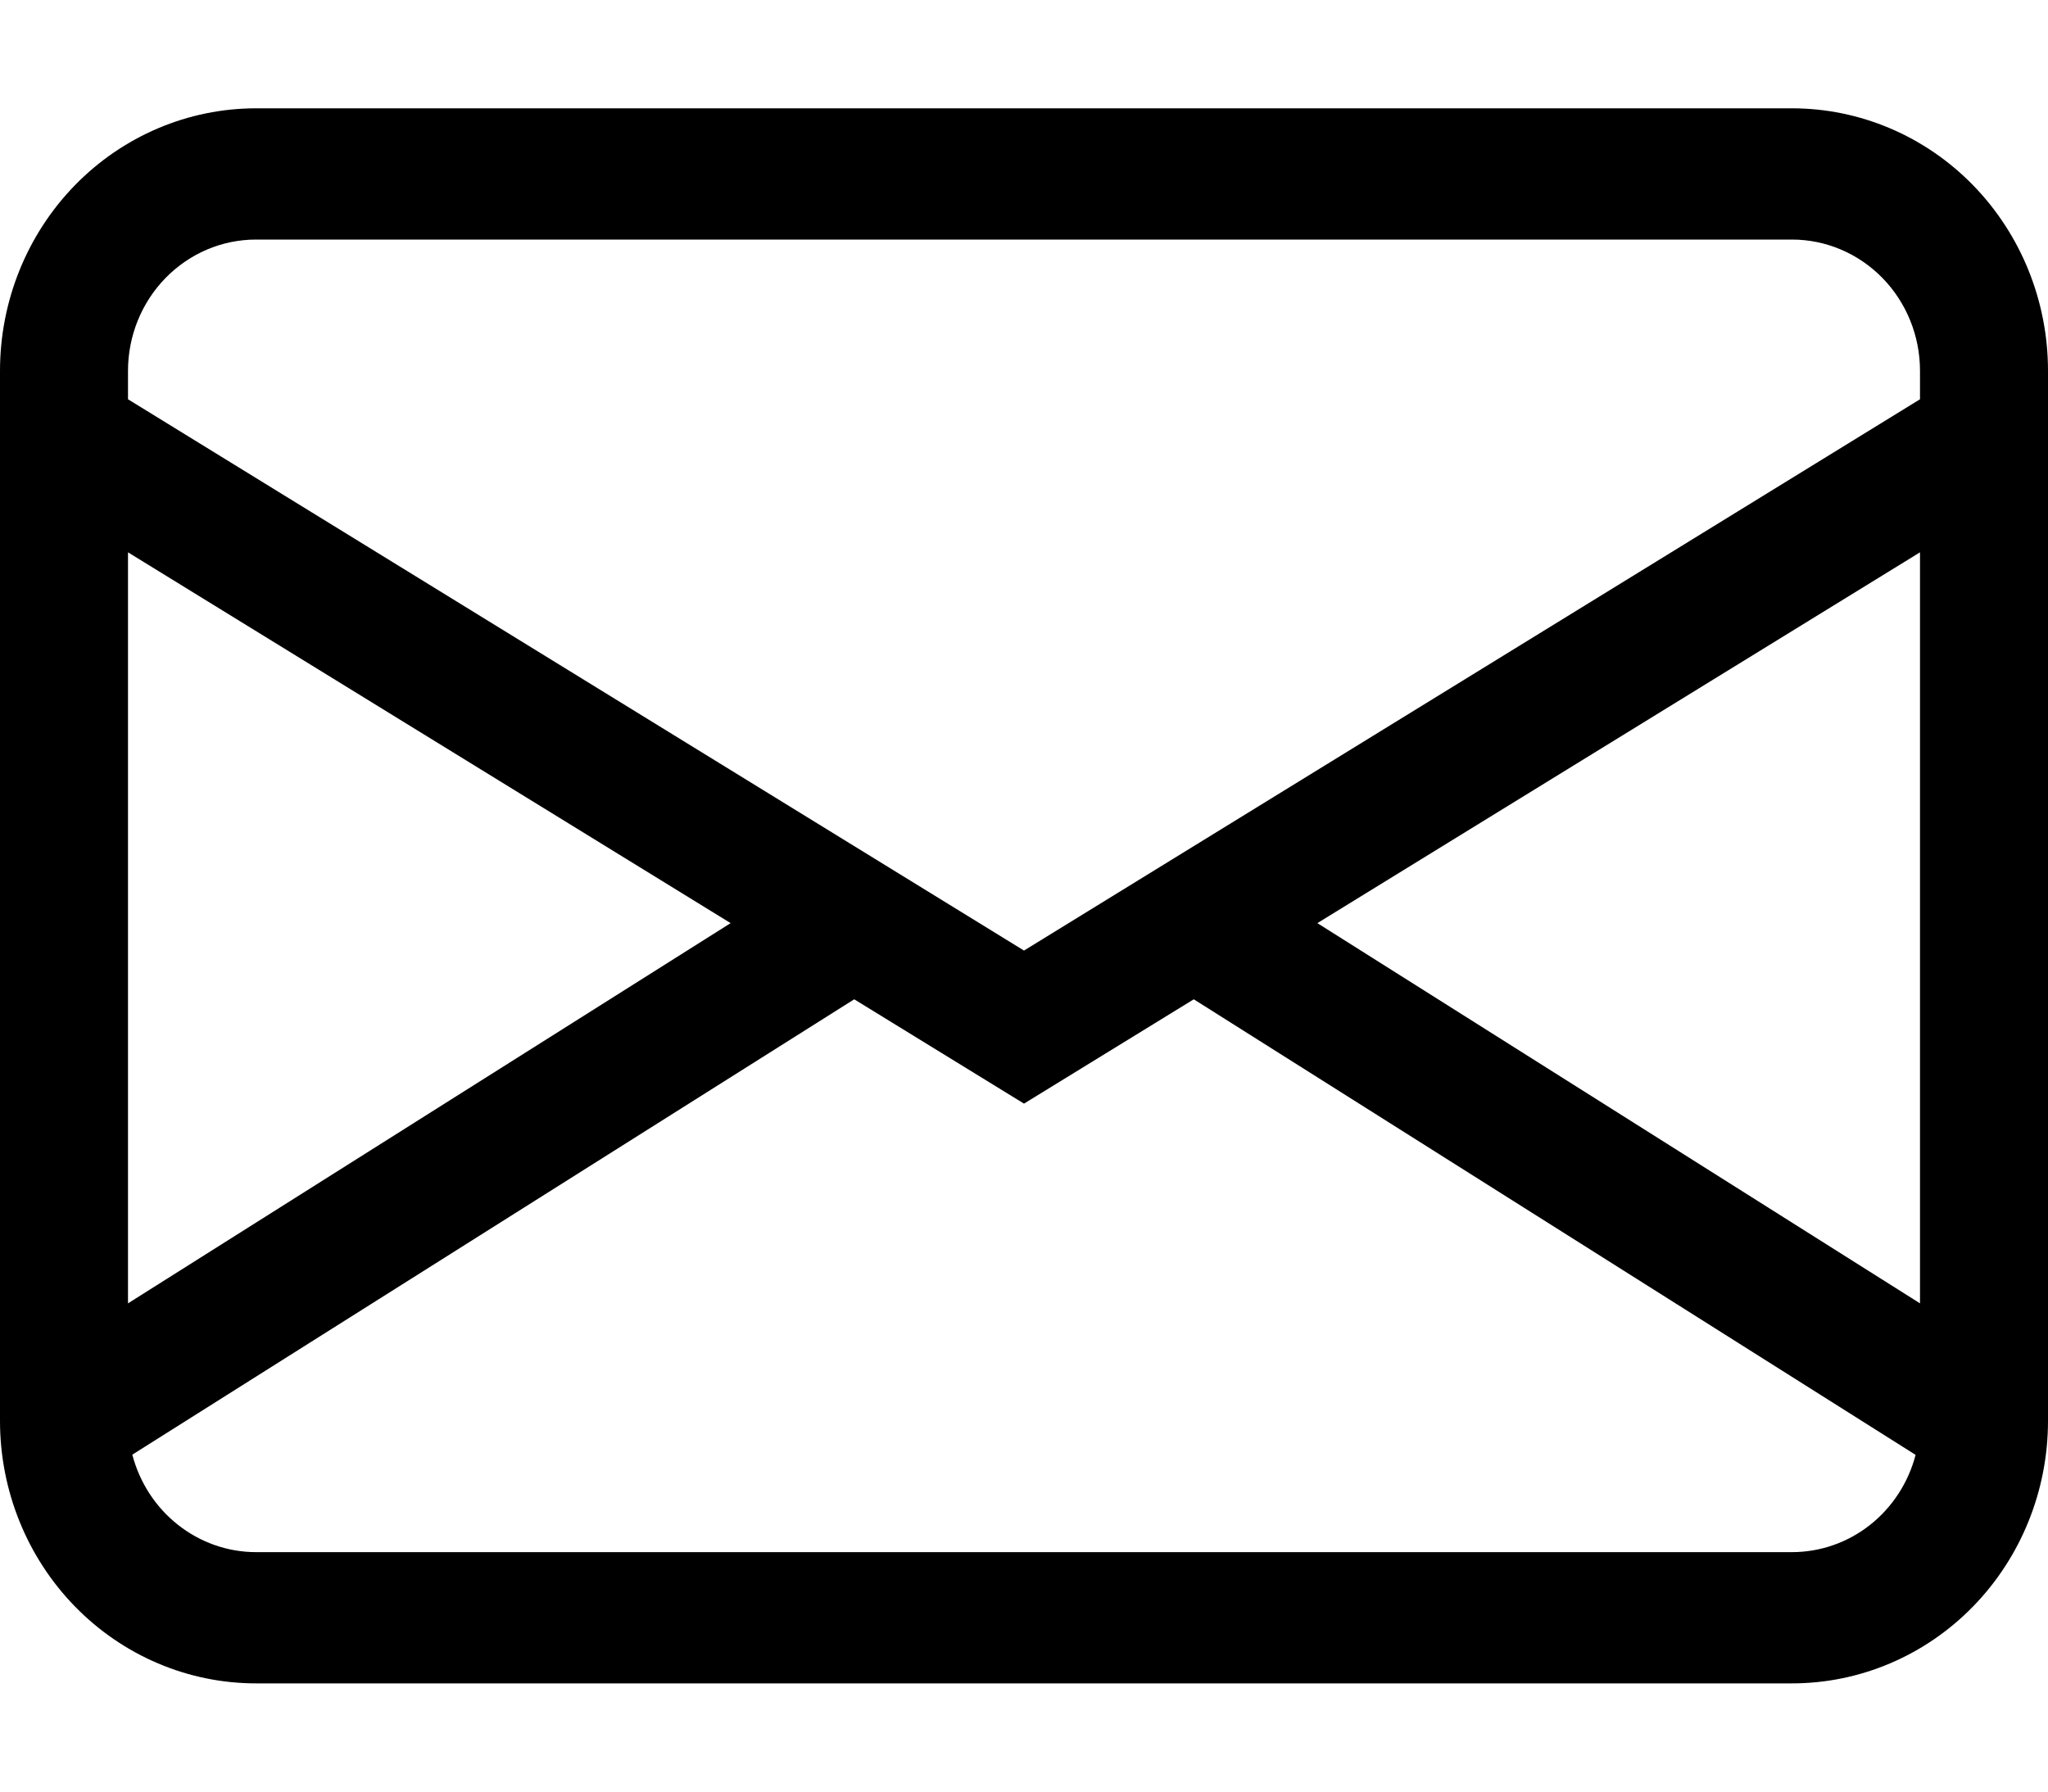 <svg xmlns="http://www.w3.org/2000/svg" width="24" height="21" viewBox="0 0 20 17" fill="none">
  <path d="M0 3.372C0 2.692 0.263 2.04 0.732 1.559C1.201 1.078 1.837 0.808 2.5 0.808H17.5C18.163 0.808 18.799 1.078 19.268 1.559C19.737 2.04 20 2.692 20 3.372V13.629C20 14.309 19.737 14.961 19.268 15.442C18.799 15.923 18.163 16.193 17.5 16.193H2.5C1.837 16.193 1.201 15.923 0.732 15.442C0.263 14.961 0 14.309 0 13.629V3.372ZM2.5 2.09C2.168 2.09 1.851 2.225 1.616 2.466C1.382 2.706 1.25 3.032 1.25 3.372V3.65L10 9.035L18.75 3.65V3.372C18.75 3.032 18.618 2.706 18.384 2.466C18.149 2.225 17.831 2.09 17.5 2.09H2.5ZM18.75 5.145L12.865 8.767L18.75 12.481V5.145ZM18.707 13.961L11.658 9.511L10 10.53L8.342 9.511L1.292 13.959C1.364 14.232 1.52 14.473 1.739 14.645C1.957 14.817 2.225 14.911 2.5 14.911H17.5C17.775 14.911 18.043 14.818 18.261 14.646C18.479 14.474 18.636 14.233 18.707 13.961ZM1.25 12.481L7.135 8.767L1.25 5.145V12.481Z" fill="currentColor"/>
</svg>